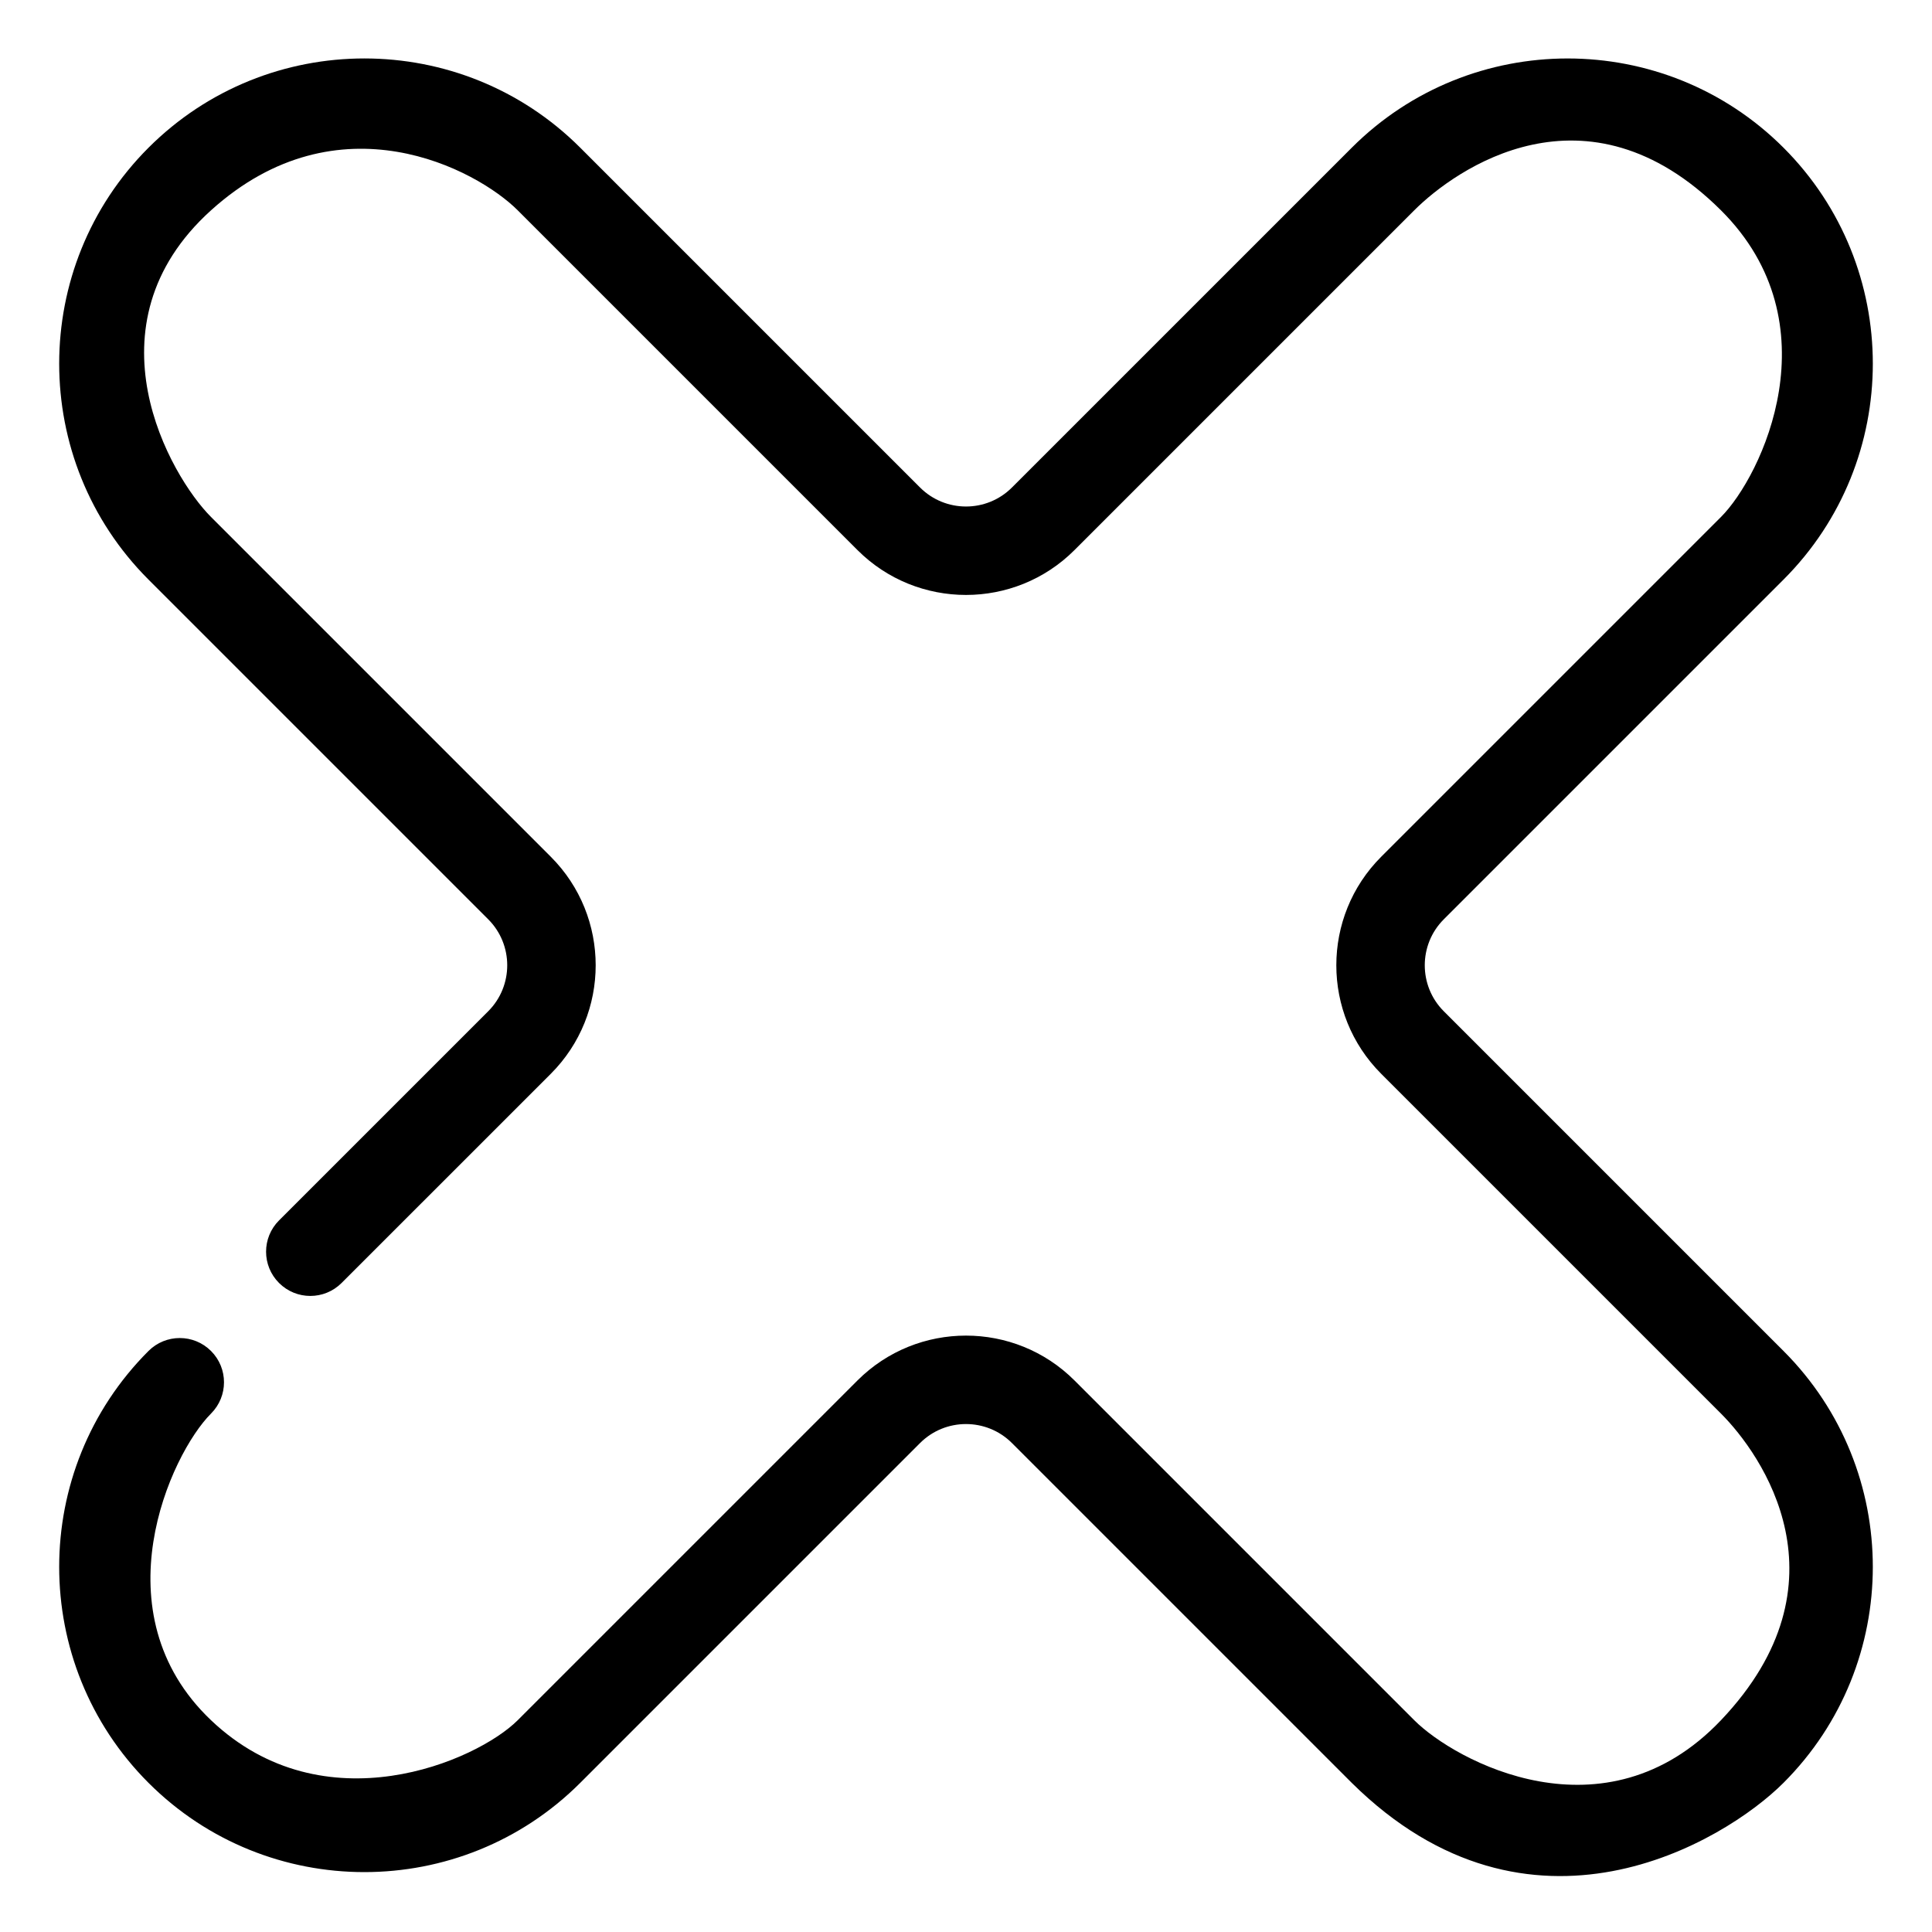 <?xml version="1.0" encoding="UTF-8" standalone="no"?>
<svg
   xmlns:dc="http://purl.org/dc/elements/1.1/"
   xmlns:cc="http://creativecommons.org/ns#"
   xmlns:rdf="http://www.w3.org/1999/02/22-rdf-syntax-ns#"
   xmlns:svg="http://www.w3.org/2000/svg"
   xmlns="http://www.w3.org/2000/svg"
   xmlns:sodipodi="http://sodipodi.sourceforge.net/DTD/sodipodi-0.dtd"
   xmlns:inkscape="http://www.inkscape.org/namespaces/inkscape"
   height="512pt"
   viewBox="0 0 512 512"
   width="512pt"
   version="1.1"
   id="svg6"
   sodipodi:docname="close.svg"
   inkscape:version="0.92.4 (5da689c313, 2019-01-14)">
  <defs
     id="defs10" />
  <sodipodi:namedview
     pagecolor="#ffffff"
     bordercolor="#666666"
     borderopacity="1"
     objecttolerance="10"
     gridtolerance="10"
     guidetolerance="10"
     inkscape:pageopacity="0"
     inkscape:pageshadow="2"
     inkscape:window-width="1366"
     inkscape:window-height="715"
     id="namedview8"
     showgrid="false"
     inkscape:zoom="0.34570313"
     inkscape:cx="-435.34463"
     inkscape:cy="341.33333"
     inkscape:window-x="-8"
     inkscape:window-y="-8"
     inkscape:window-maximized="1"
     inkscape:current-layer="svg6" />
  <path
     d="m 358.216,472.464 -90.04,-90.04 c -6.711,-6.711 -17.642,-6.717 -24.353,0 l -90.04,90.04 c -31.552,31.552 -82.89,31.552 -114.436,0 -31.552,-31.552 -31.552,-82.89 0,-114.436 4.58,-4.58 11.999,-4.58 16.579,0 4.58,4.58 4.58,11.999 0,16.579 -10.802,10.802 -29.971,52.803 0,81.271 29.971,28.475 70.475,10.802 81.271,0 l 90.04,-90.04 c 15.859,-15.852 41.665,-15.852 57.517,0 l 90.04,90.04 c 10.802,10.802 50.47,32.413 81.278,0 34.728,-36.529 10.802,-70.469 0,-81.271 l -90.04,-90.04 c -15.859,-15.859 -15.859,-41.659 0,-57.517 l 90.04,-90.04 c 10.802,-10.802 30.178,-51.24 0,-81.278 -35.723,-35.558 -70.475,-10.796 -81.278,0 l -90.04,90.04 c -15.852,15.859 -41.659,15.859 -57.517,0 L 137.198,55.732 c -10.796,-10.796 -47.435,-30.551 -81.271,0 -33.842,30.557 -10.802,70.475 0,81.278 l 90.04,90.04 c 15.859,15.859 15.859,41.659 0,57.517 l -55.441,55.435 c -4.58,4.58 -11.999,4.58 -16.579,0 -4.58,-4.58 -4.58,-11.999 0,-16.579 l 55.441,-55.435 c 6.711,-6.717 6.711,-17.642 0,-24.359 L 39.347,153.589 c -31.552,-31.546 -31.552,-82.884 0,-114.436 31.552,-31.552 82.884,-31.552 114.436,0 l 90.04,90.04 c 6.717,6.717 17.642,6.717 24.353,0 l 90.046,-90.04 c 31.546,-31.546 82.884,-31.546 114.436,0 31.546,31.552 31.546,82.89 0,114.436 l -90.046,90.046 c -6.711,6.711 -6.711,17.636 0,24.353 l 90.04,90.04 c 31.552,31.552 31.552,82.884 0,114.436 -15.773,15.779 -67.239,46.678 -114.436,0 z m 0,0"
     id="path4"
     inkscape:connector-curvature="0"
     style="stroke-width:1.563" />
</svg>
